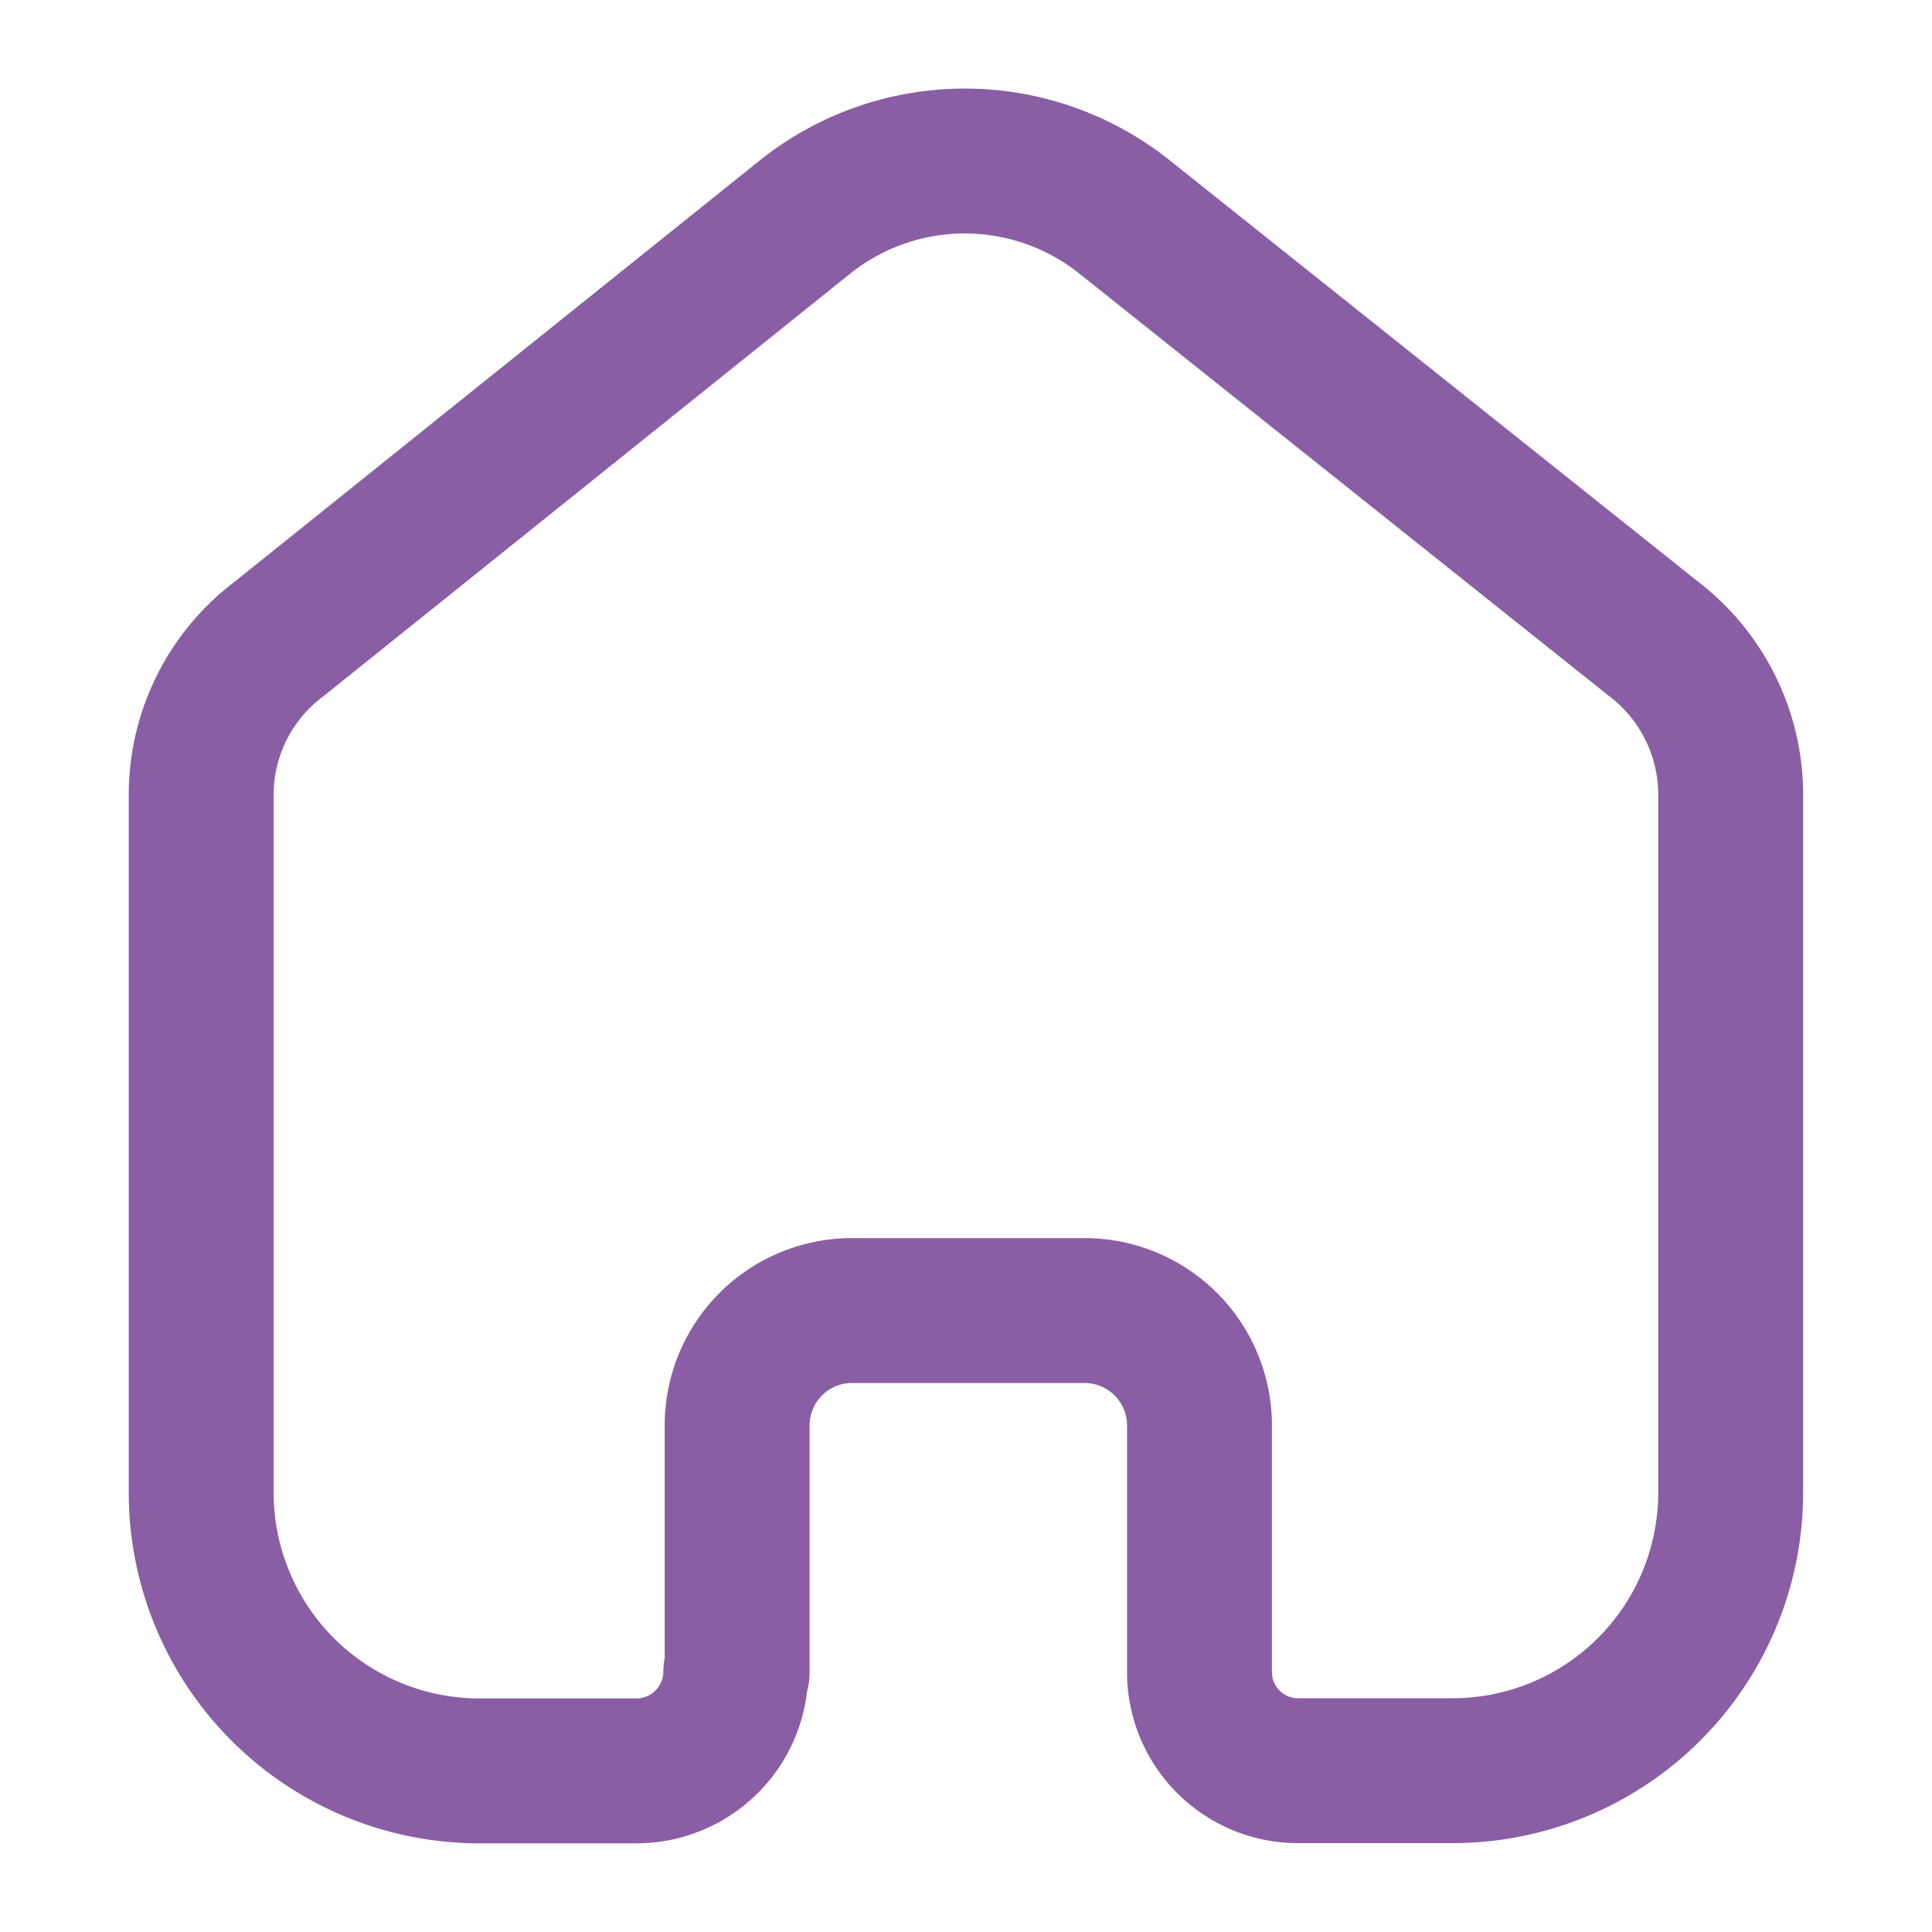 <svg xmlns="http://www.w3.org/2000/svg" width="20" height="20" viewBox="0 0 20 20">
  <g id="Home_icon" data-name="Home/icon" transform="translate(-59 -32)">
    <g id="Iconly_Light_Home" data-name="Iconly/Light/Home" transform="translate(59 32)">
      <g id="Home" transform="translate(2.083 1.667)">
        <path id="Home-2" data-name="Home" d="M5.548,15.643V13.087A1.188,1.188,0,0,1,6.734,11.9H9.139a1.189,1.189,0,0,1,1.195,1.183h0v2.564a1.021,1.021,0,0,0,1,1.016h1.6A2.88,2.88,0,0,0,15.833,13.8h0V6.532a2.033,2.033,0,0,0-.8-1.587L9.548.571a2.65,2.65,0,0,0-3.287,0L.8,4.952A2.017,2.017,0,0,0,0,6.539V13.8a2.88,2.88,0,0,0,2.894,2.865H4.5a1.029,1.029,0,0,0,1.034-1.024h0" transform="translate(0 0)" fill="none" stroke="#8a5ea4" stroke-linecap="round" stroke-linejoin="round" stroke-miterlimit="10" stroke-width="1.5"/>
      </g>
    </g>
  </g>
</svg>
